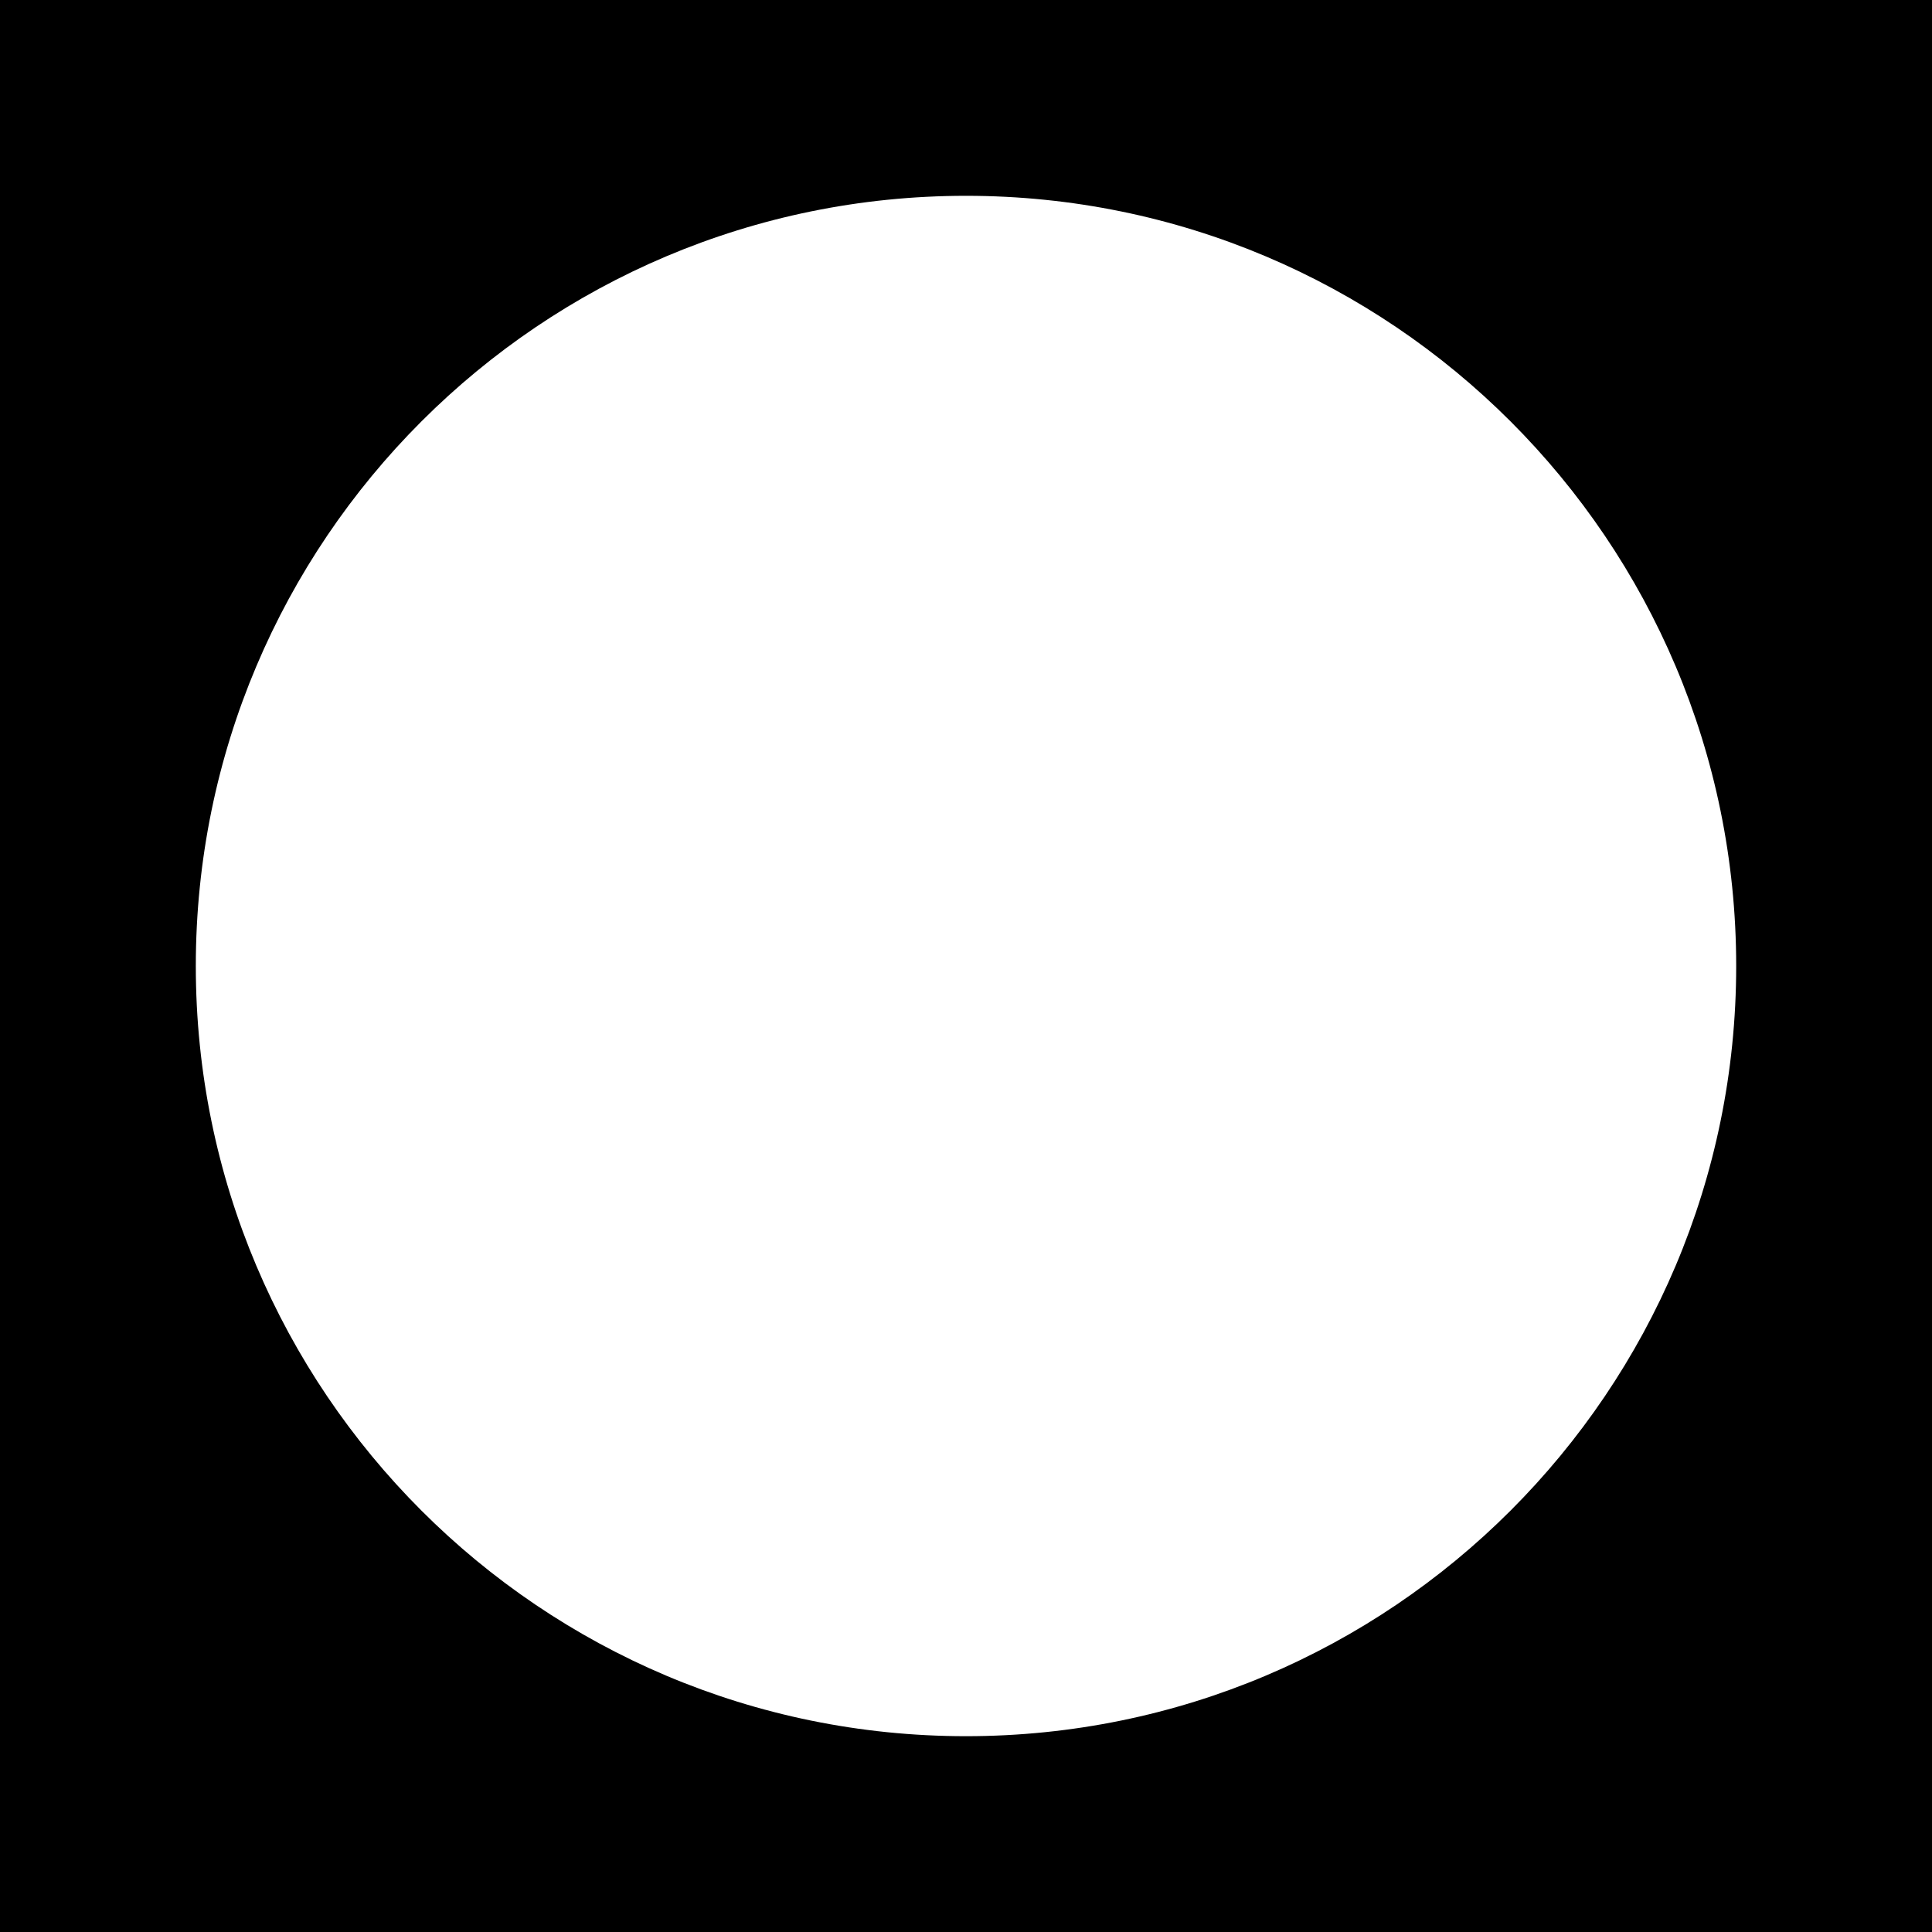<?xml version="1.0" encoding="utf-8"?>
<!-- Generator: Adobe Illustrator 24.0.3, SVG Export Plug-In . SVG Version: 6.00 Build 0)  -->
<svg version="1.1" id="Layer_1" xmlns="http://www.w3.org/2000/svg" xmlns:xlink="http://www.w3.org/1999/xlink" x="0px" y="0px"
	 viewBox="0 0 740 740" style="enable-background:new 0 0 740 740;" xml:space="preserve">
<path d="M740,740H0V0h740V740z M370,75C207.1,75,75,207.1,75,370s132.1,295,295,295s295-132.1,295-295S532.9,75,370,75z"/>
</svg>
